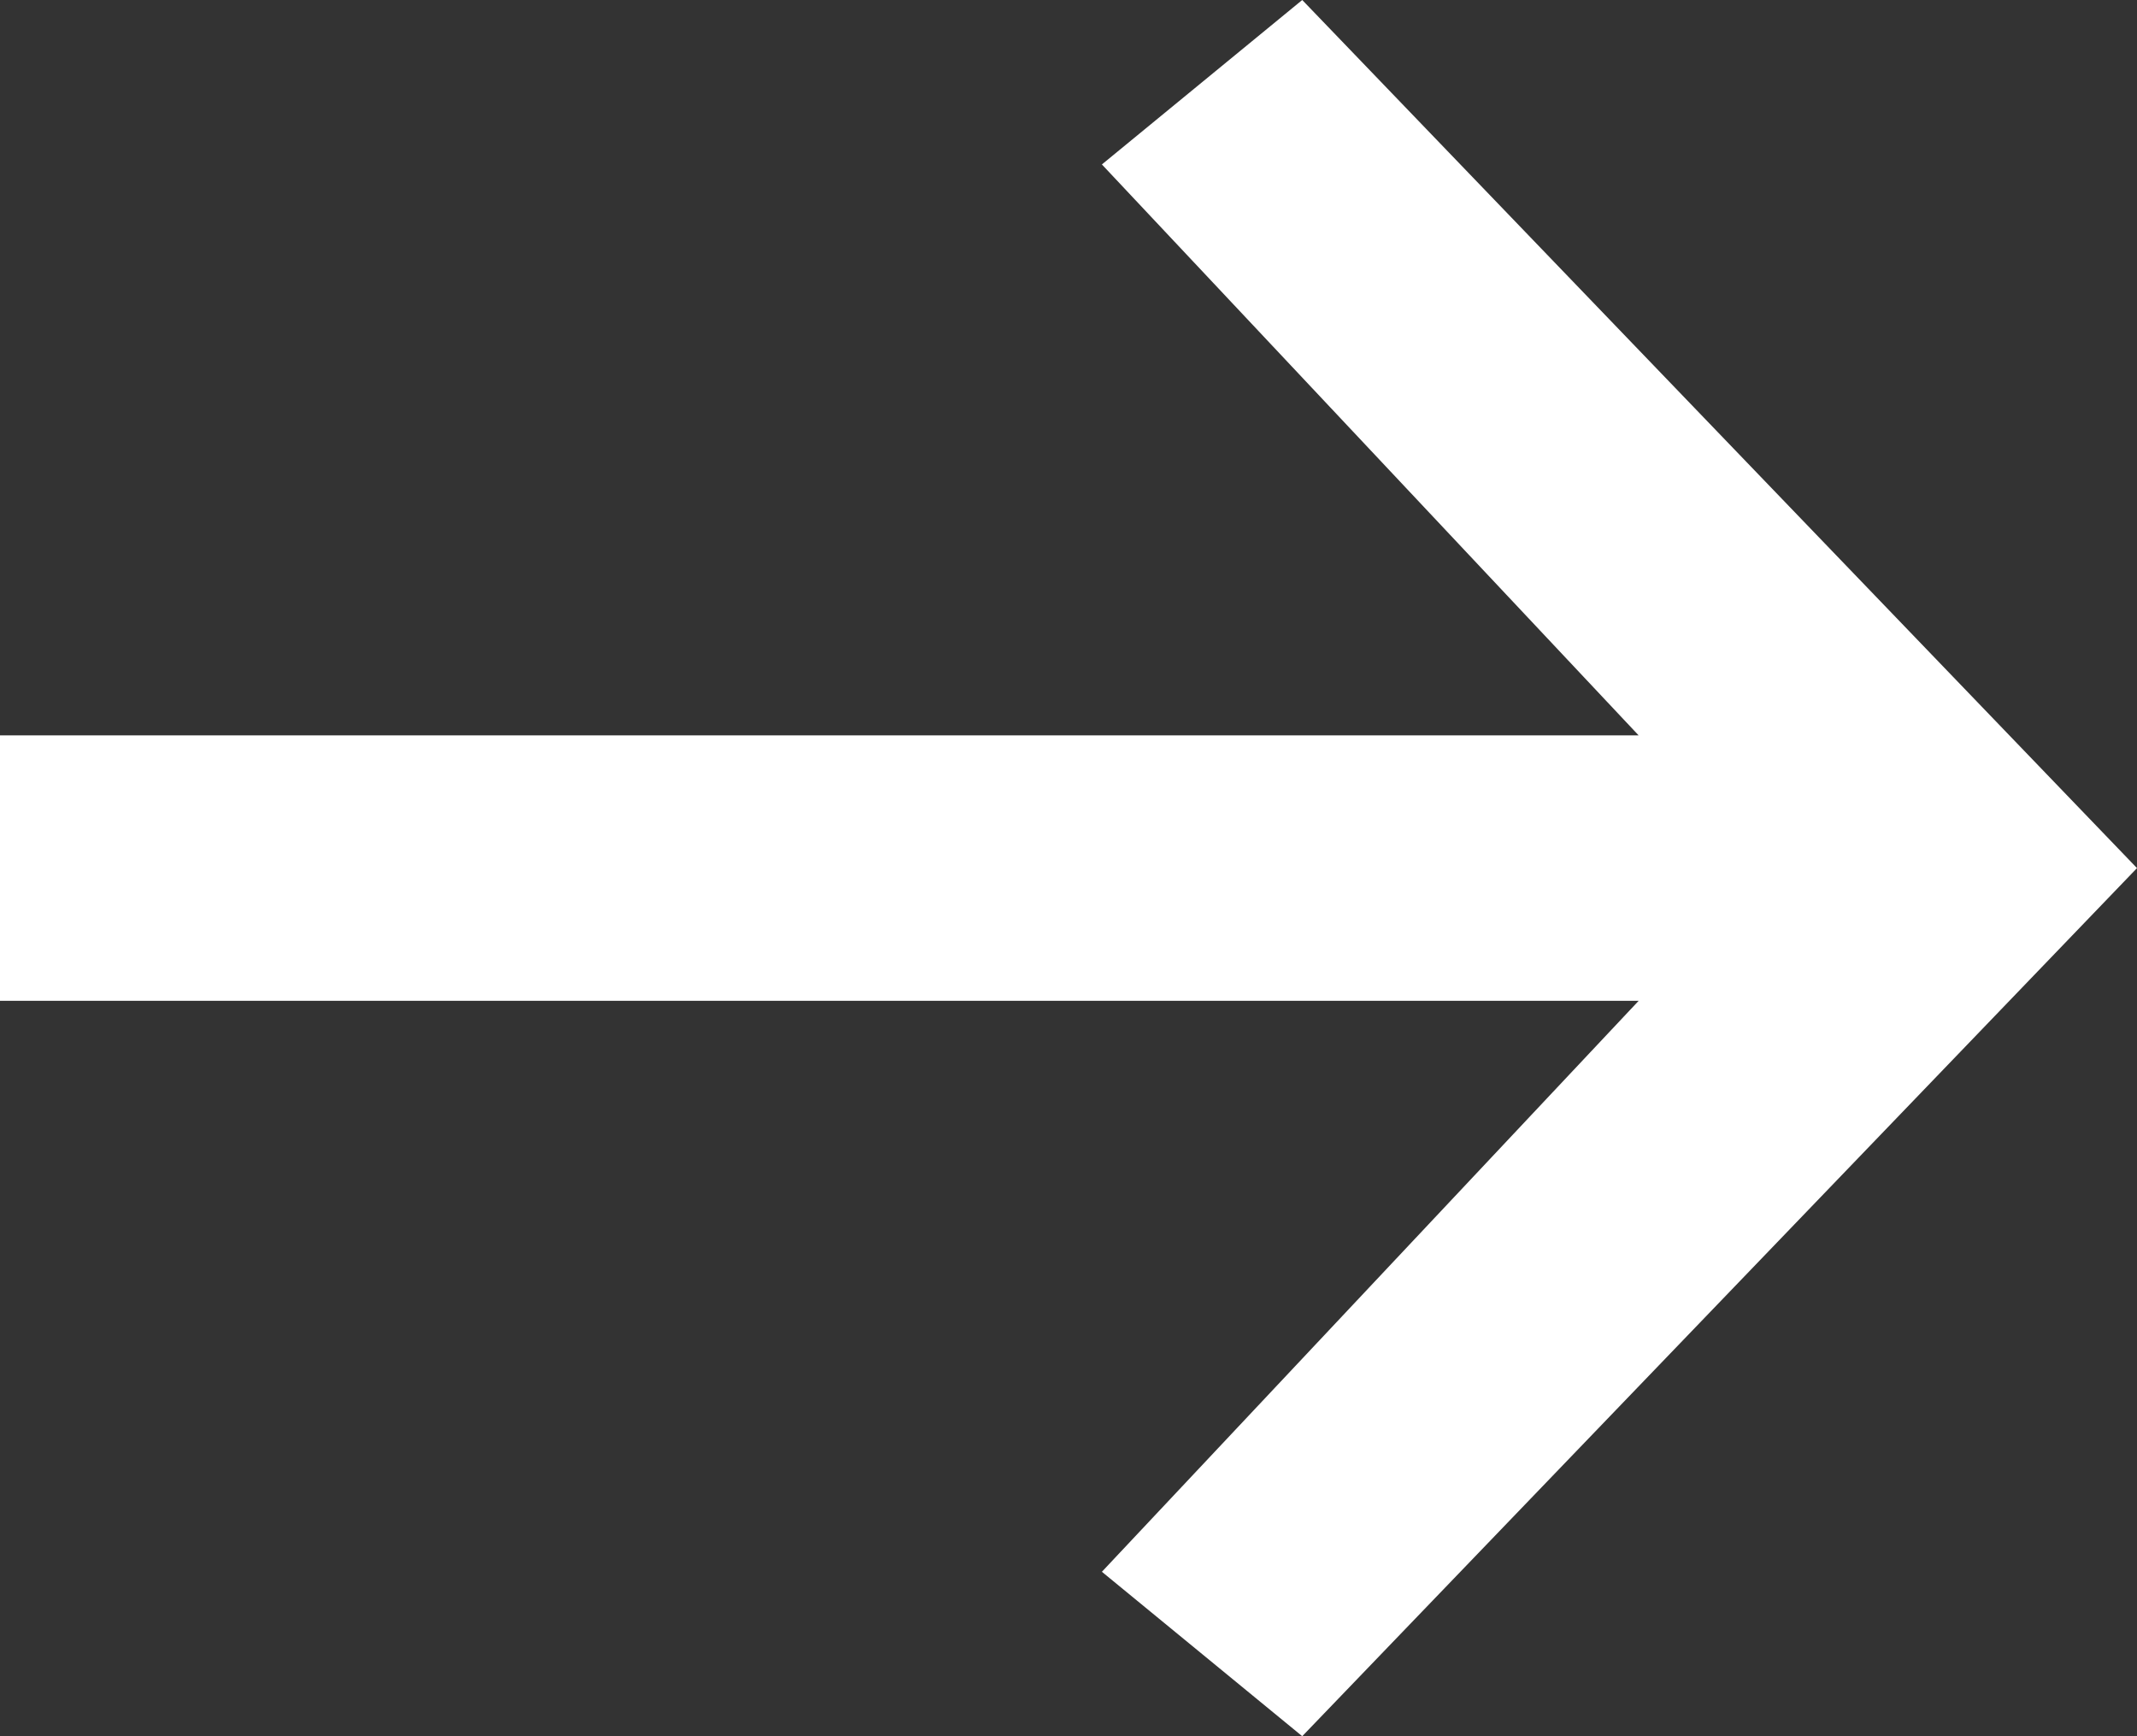 <?xml version="1.0" encoding="utf-8"?>
<!-- Generator: Adobe Illustrator 23.0.1, SVG Export Plug-In . SVG Version: 6.00 Build 0)  -->
<svg version="1.1" id="Layer_1" xmlns="http://www.w3.org/2000/svg" xmlns:xlink="http://www.w3.org/1999/xlink" x="0px" y="0px"
	 viewBox="0 0 256 208" style="enable-background:new 0 0 256 208;" xml:space="preserve">
<rect x="0" y="0" width="256" height="208" fill="#333333" stroke="none"/>
<style type="text/css">
	.st0{fill:#FFFFFF;}
</style>
<polygon class="st0" points="156,0 132,19.7 196.3,88.1 0,88.1 0,104 0,119.9 196.3,119.9 132,188.3 156,208 256,104 "/>
</svg>

